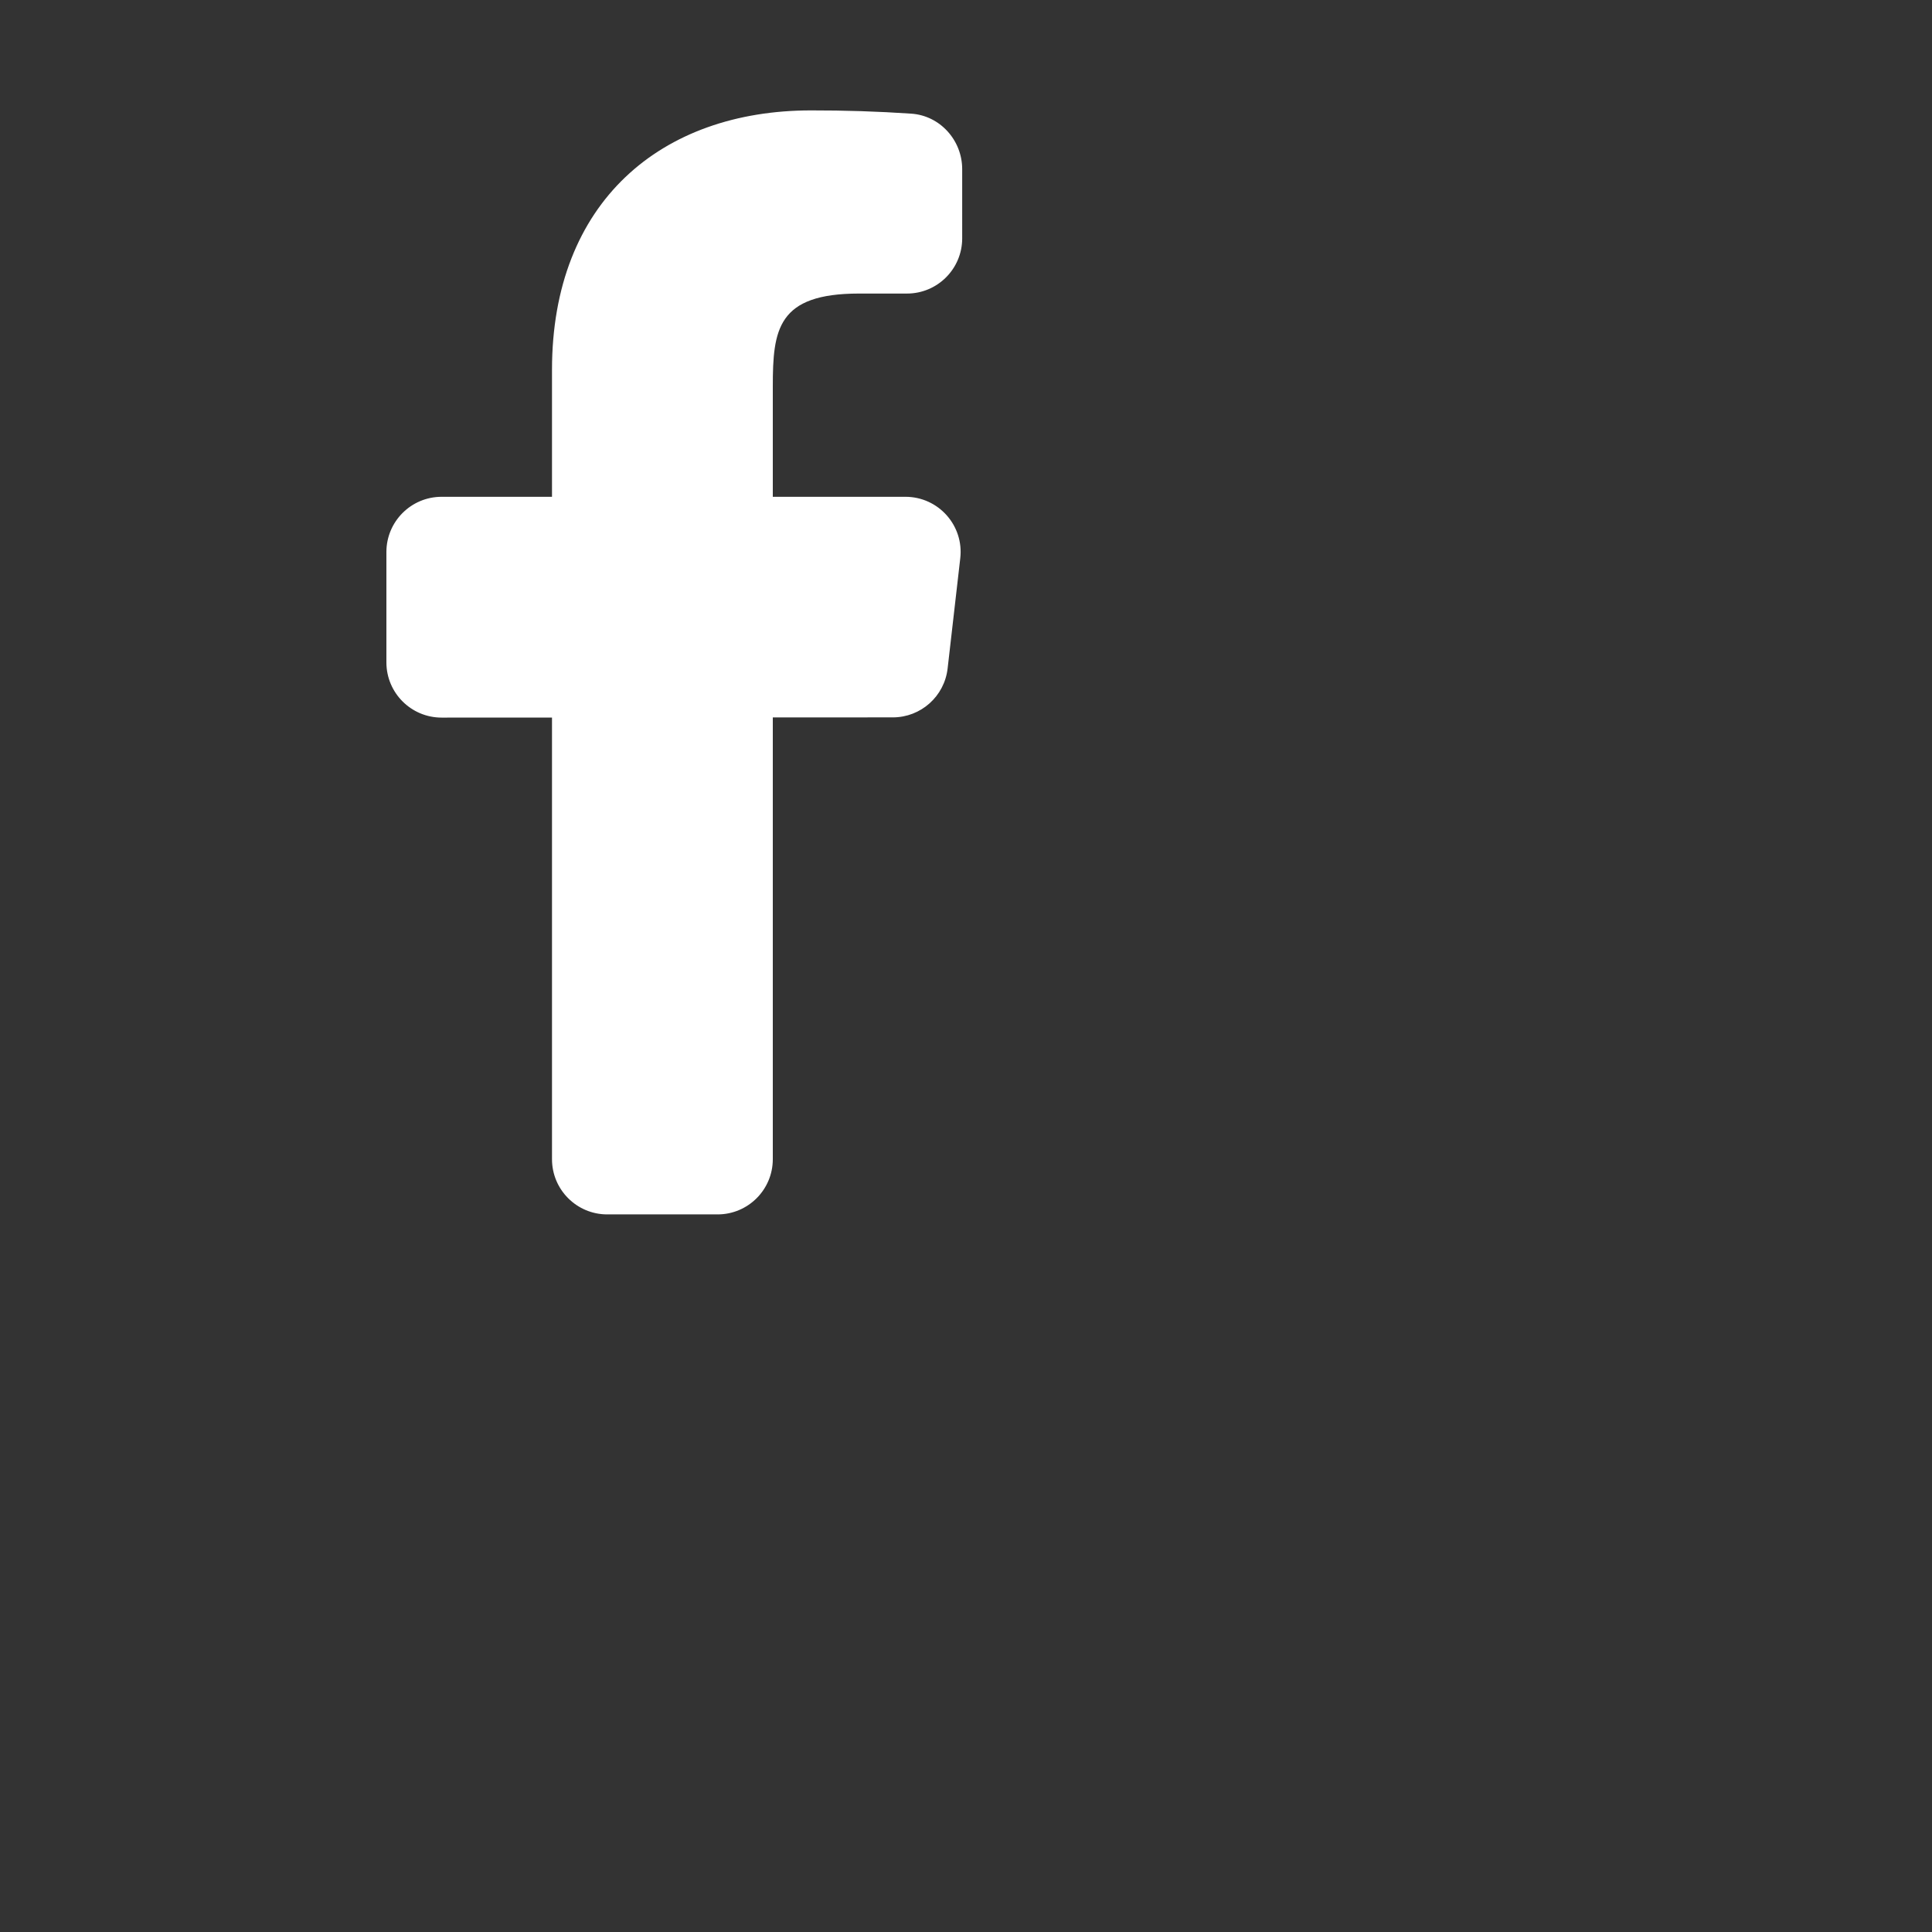 <svg xmlns="http://www.w3.org/2000/svg" style="margin:8px 0 0 8px;" viewBox="0 0 35 35" width="35px" height="35px"><rect x="0" y="0" width="35" height="35" fill="#333333" stroke="none"/><path style="fill:#FFFFFF;" d="M16.403,9H14V7c0-1.032,0.084-1.682,1.563-1.682h0.868c0.552,0,1-0.448,1-1V3.064c0-0.523-0.401-0.97-0.923-1.005C15.904,2.018,15.299,1.999,14.693,2C11.98,2,10,3.657,10,6.699V9H8c-0.552,0-1,0.448-1,1v2c0,0.552,0.448,1,1,1l2-0.001V21c0,0.552,0.448,1,1,1h2c0.552,0,1-0.448,1-1v-8.003l2.174-0.001c0.508,0,0.935-0.381,0.993-0.886l0.229-1.996C17.465,9.521,17.001,9,16.403,9z"/></svg>
